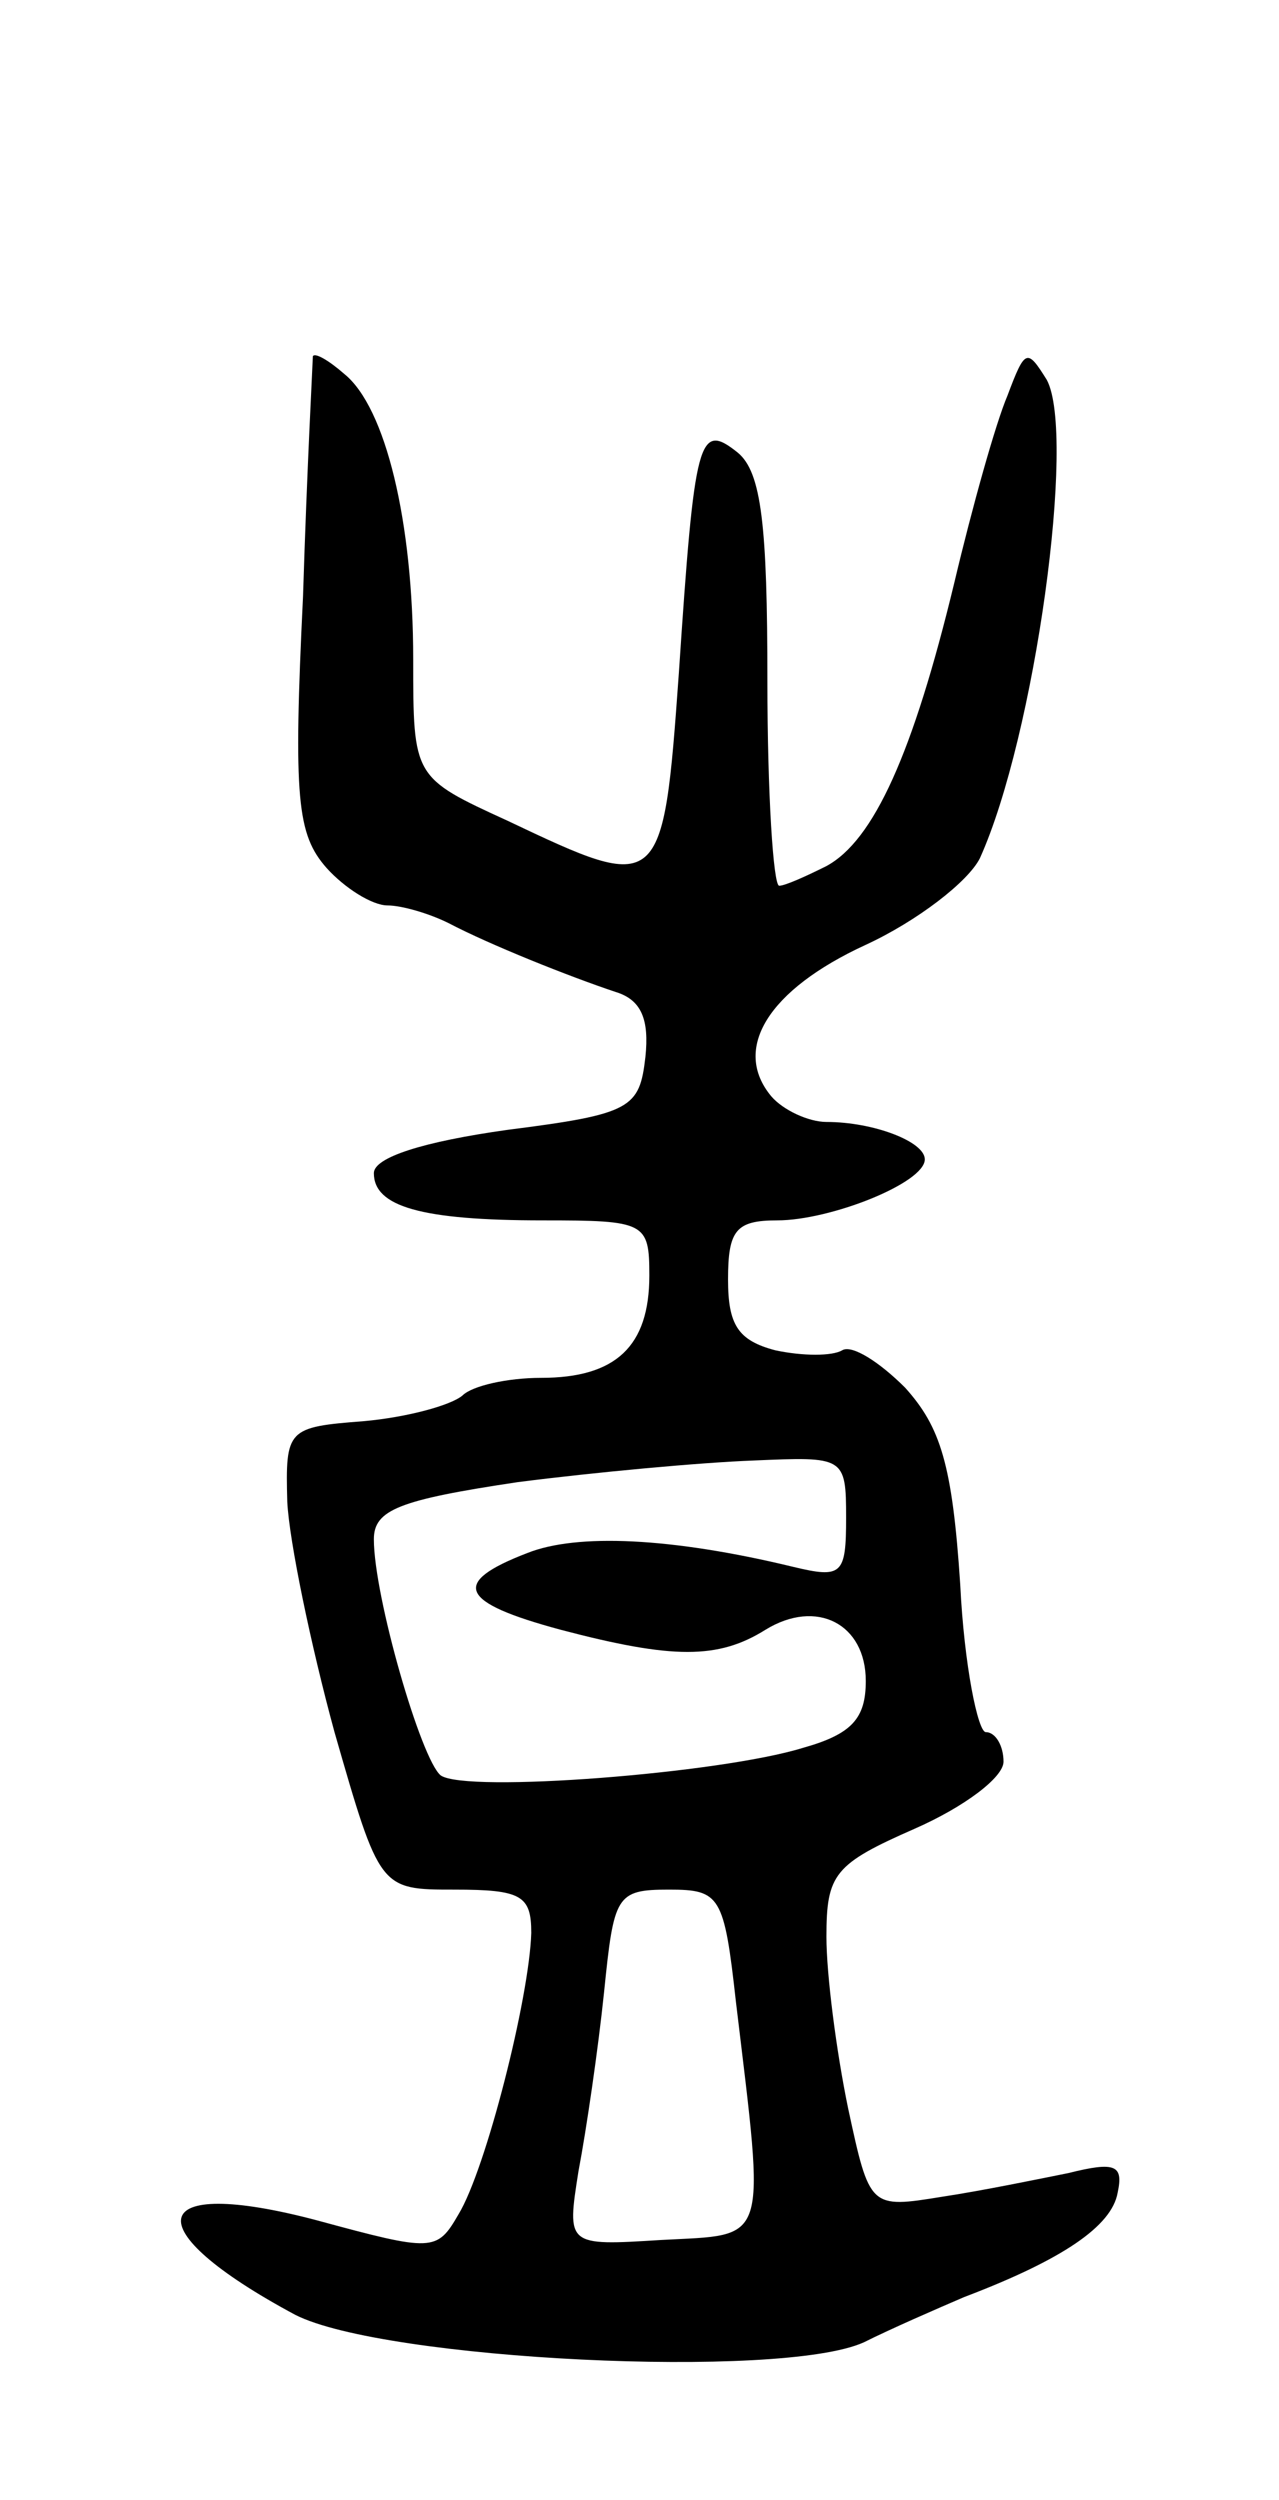 <svg version="1.0" xmlns="http://www.w3.org/2000/svg"
 width="65pt" height="127pt" viewBox="0 0 65 127"
 preserveAspectRatio="xMidYMid meet">
<g transform="translate(0,127) scale(0.1,-0.1)"
fill="#000000" stroke="none">
<path d="M159 1089 c0 -2 -3 -57 -5 -122 -5 -103 -3 -121 12 -138 9 -10 23
-19 31 -19 7 0 21 -4 31 -9 21 -11 61 -27 85 -35 13 -4 17 -14 15 -33 -3 -26
-7 -29 -70 -37 -43 -6 -68 -14 -68 -22 0 -17 24 -24 86 -24 52 0 54 -1 54 -28
0 -36 -17 -52 -55 -52 -17 0 -35 -4 -40 -9 -6 -5 -28 -11 -50 -13 -39 -3 -40
-4 -39 -41 1 -20 12 -73 24 -117 23 -80 23 -80 61 -80 34 0 39 -3 39 -22 -1
-33 -23 -120 -37 -143 -11 -19 -13 -19 -72 -3 -87 23 -93 -4 -11 -48 45 -23
247 -33 289 -14 14 7 37 17 51 23 50 19 75 36 78 53 3 14 -1 16 -25 10 -15 -3
-44 -9 -64 -12 -37 -6 -37 -6 -48 45 -6 29 -11 68 -11 87 0 32 4 37 45 55 25
11 45 26 45 34 0 8 -4 15 -9 15 -4 0 -11 34 -13 75 -4 61 -10 80 -28 100 -13
13 -27 22 -32 19 -5 -3 -20 -3 -34 0 -19 5 -24 13 -24 36 0 25 4 30 25 30 27
0 75 19 75 31 0 9 -26 19 -50 19 -9 0 -22 6 -28 13 -20 24 -2 54 48 77 26 12
52 32 58 44 28 62 49 215 34 243 -10 16 -11 16 -20 -8 -6 -14 -18 -57 -27 -95
-21 -87 -41 -131 -65 -144 -10 -5 -21 -10 -24 -10 -3 0 -6 47 -6 104 0 79 -3
106 -15 116 -20 16 -22 8 -30 -112 -8 -112 -9 -112 -87 -75 -48 22 -48 22 -48
82 0 70 -14 128 -35 145 -8 7 -15 11 -16 9z m271 -590 c0 -29 -2 -31 -27 -25
-62 15 -110 17 -135 7 -39 -15 -35 -25 17 -39 57 -15 80 -15 104 0 26 16 51 3
51 -26 0 -19 -7 -27 -32 -34 -42 -13 -171 -23 -184 -14 -10 8 -34 91 -34 120
0 15 13 20 73 29 39 5 93 10 120 11 46 2 47 2 47 -29z m-56 -246 c15 -125 17
-118 -38 -121 -48 -3 -48 -3 -42 35 4 21 10 62 13 91 5 49 6 52 33 52 26 0 28
-3 34 -57z"/>
</g>
</svg>
